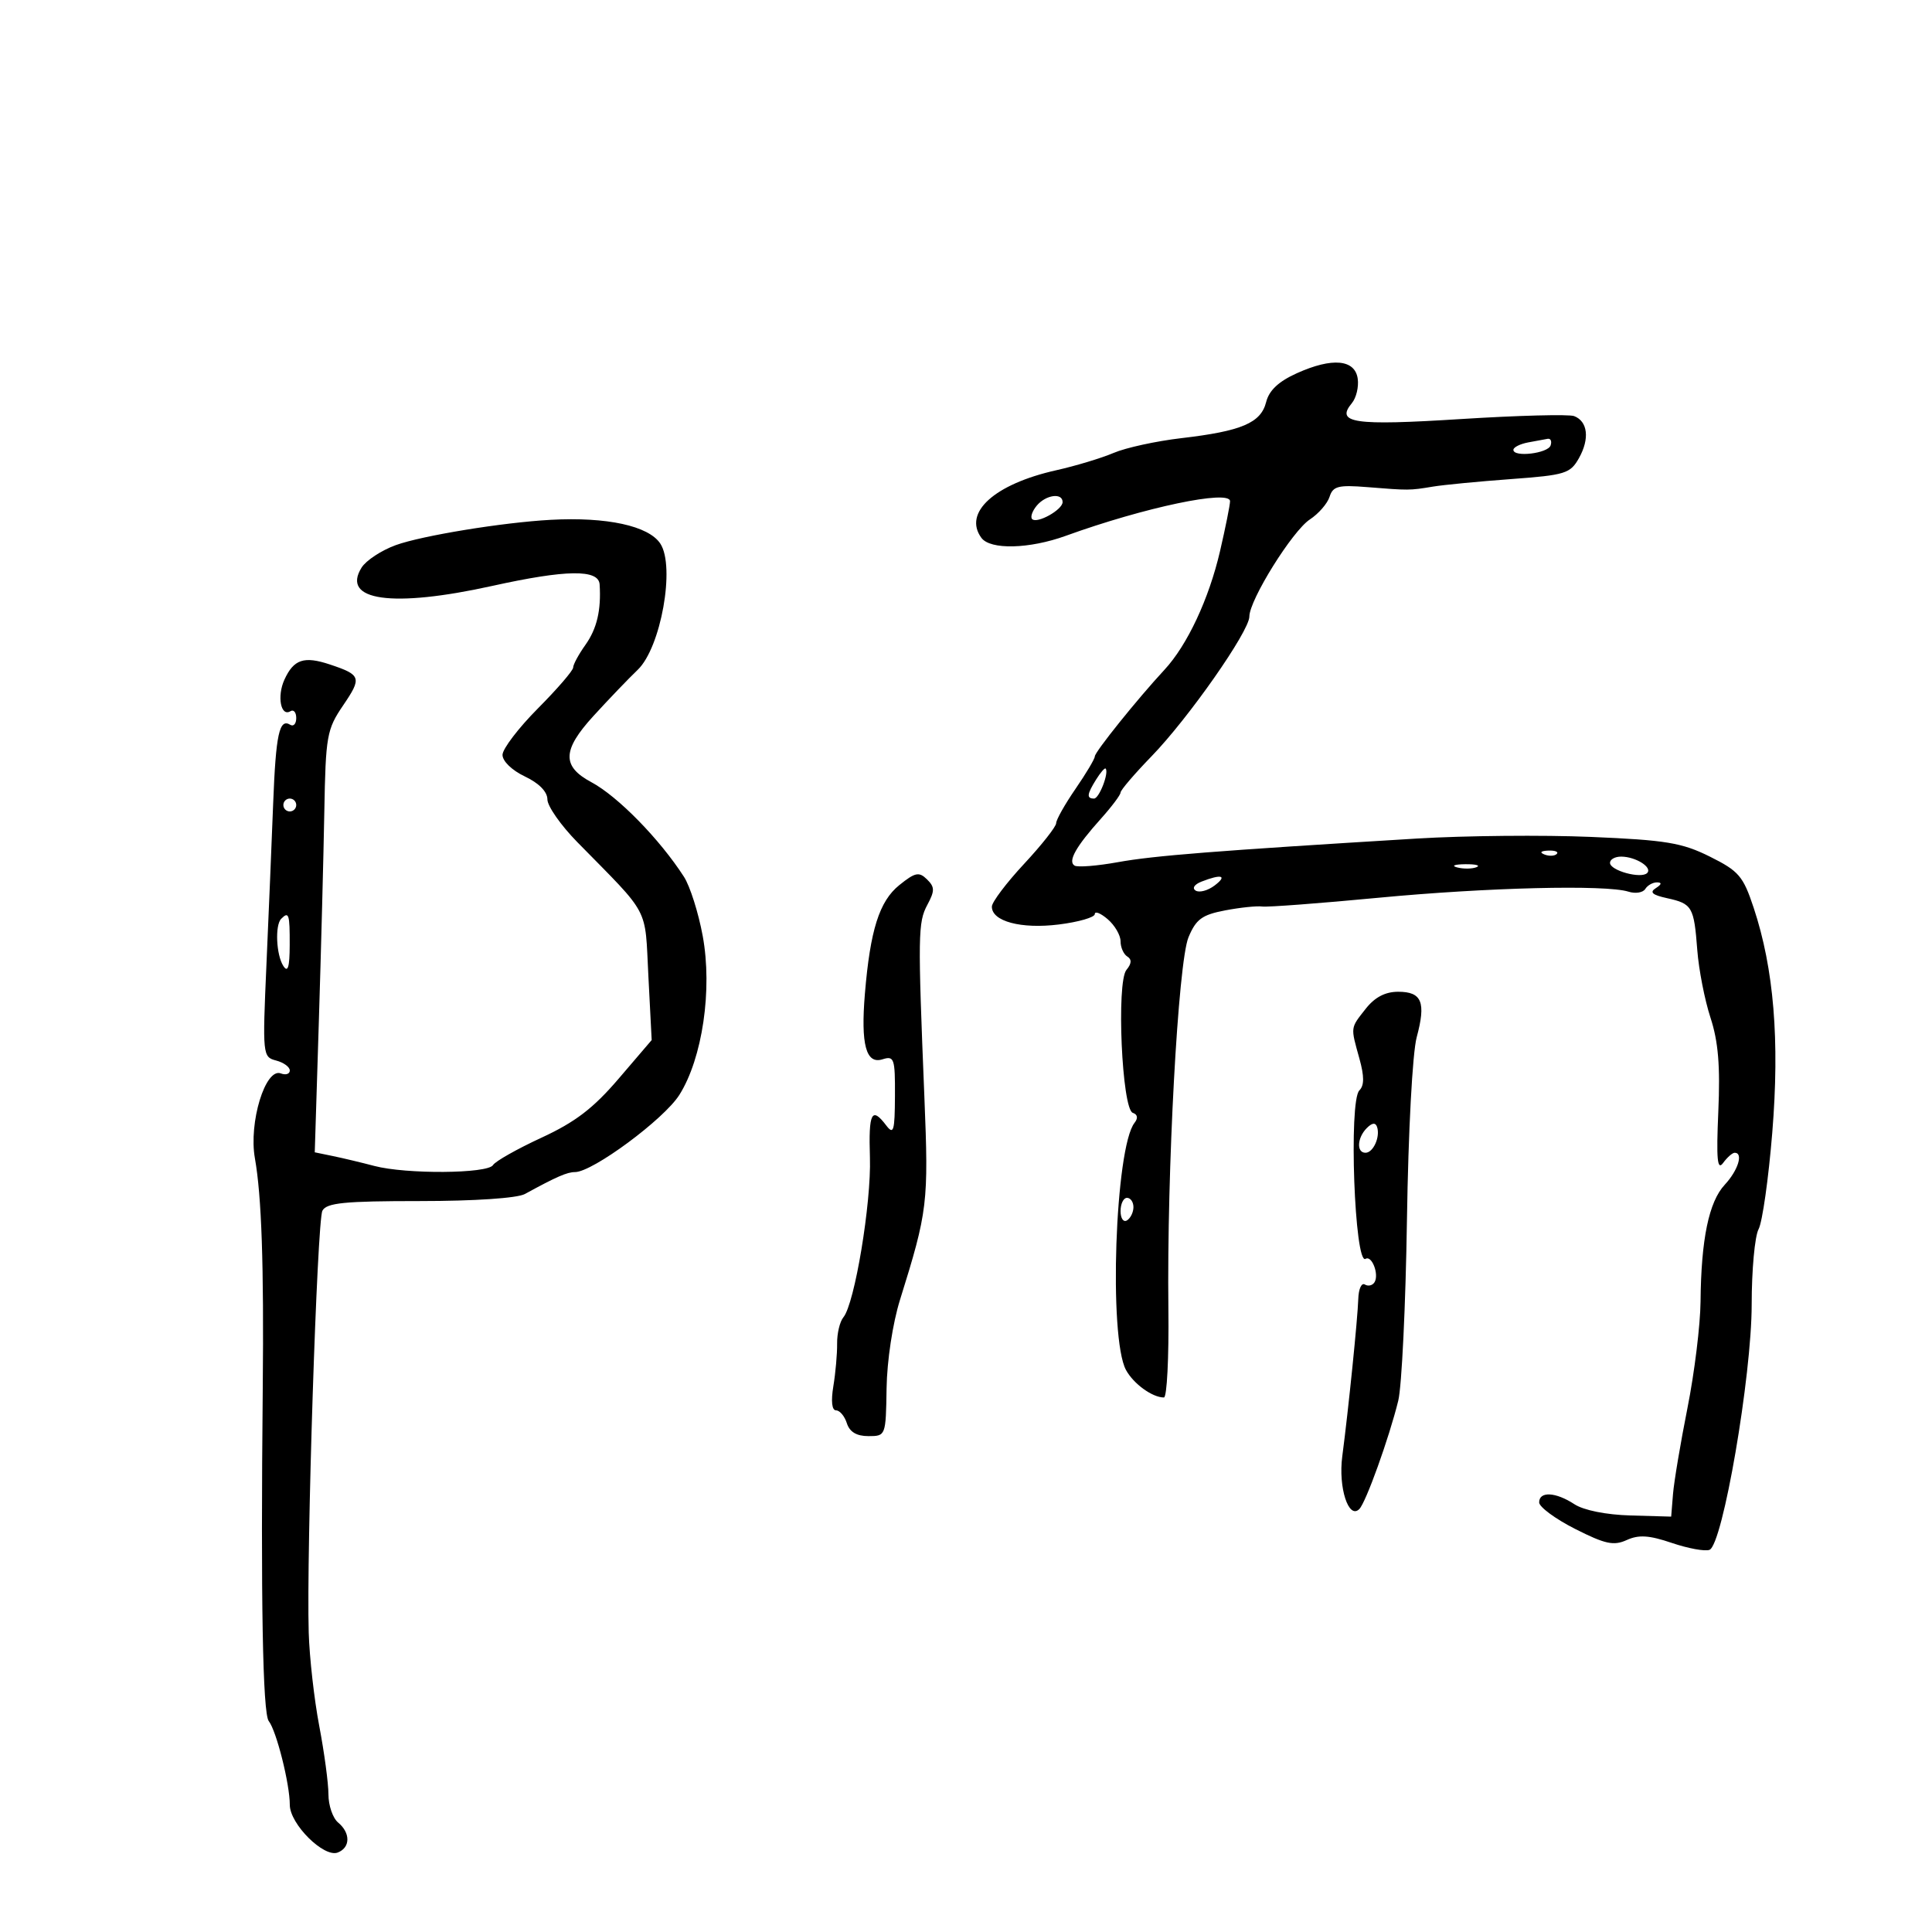 <svg xmlns="http://www.w3.org/2000/svg" width="300" height="300" viewBox="0 0 300 300" version="1.1">
	<path d="M 201.383 57.951 C 198.538 59.232, 197.061 60.619, 196.605 62.438 C 195.793 65.672, 192.798 66.945, 183.428 68.038 C 179.538 68.492, 174.813 69.522, 172.928 70.327 C 171.042 71.132, 167.025 72.345, 164 73.023 C 154.419 75.170, 149.521 79.595, 152.388 83.515 C 153.766 85.400, 159.826 85.255, 165.500 83.200 C 177.696 78.783, 191 75.983, 191 77.833 C 191 78.407, 190.300 81.892, 189.446 85.579 C 187.724 93.002, 184.361 100.183, 180.819 104 C 176.639 108.504, 170 116.763, 170 117.459 C 170 117.833, 168.650 120.102, 167 122.500 C 165.350 124.898, 164 127.294, 164 127.824 C 164 128.355, 161.758 131.199, 159.018 134.144 C 156.277 137.090, 154.027 140.072, 154.018 140.771 C 153.986 143.065, 158.554 144.286, 164.422 143.553 C 167.490 143.170, 170 142.443, 170 141.938 C 170 141.433, 170.900 141.790, 172 142.732 C 173.100 143.674, 174 145.218, 174 146.163 C 174 147.109, 174.472 148.174, 175.049 148.530 C 175.764 148.972, 175.722 149.630, 174.915 150.602 C 173.332 152.510, 174.206 172.235, 175.899 172.800 C 176.645 173.048, 176.746 173.622, 176.173 174.347 C 173.153 178.169, 172.129 207.711, 174.841 212.727 C 176 214.870, 178.935 217, 180.730 217 C 181.203 217, 181.517 210.813, 181.427 203.250 C 181.172 181.905, 182.932 149.407, 184.553 145.529 C 185.719 142.736, 186.655 142.049, 190.225 141.367 C 192.576 140.918, 195.175 140.646, 196 140.764 C 196.825 140.881, 204.925 140.270, 214 139.407 C 230.913 137.798, 249.366 137.347, 252.866 138.457 C 253.947 138.801, 255.121 138.613, 255.475 138.041 C 255.829 137.468, 256.654 137.007, 257.309 137.015 C 258.089 137.025, 258.023 137.333, 257.117 137.907 C 256.099 138.551, 256.558 138.964, 258.855 139.468 C 262.770 140.328, 263.041 140.794, 263.554 147.533 C 263.784 150.561, 264.707 155.285, 265.605 158.031 C 266.813 161.723, 267.129 165.514, 266.819 172.598 C 266.494 180.030, 266.660 181.818, 267.560 180.587 C 268.198 179.714, 269.008 179, 269.360 179 C 270.741 179, 269.889 181.742, 267.818 183.965 C 265.352 186.612, 264.147 192.428, 264.060 202.111 C 264.027 205.747, 263.115 213.172, 262.033 218.611 C 260.952 224.050, 259.939 230.075, 259.783 232 L 259.500 235.500 253.184 235.321 C 249.401 235.215, 245.905 234.513, 244.469 233.571 C 241.561 231.666, 239 231.535, 239 233.291 C 239 234.001, 241.515 235.855, 244.588 237.412 C 249.255 239.775, 250.575 240.059, 252.600 239.136 C 254.468 238.285, 256.076 238.389, 259.605 239.587 C 262.125 240.443, 264.755 240.924, 265.450 240.657 C 267.500 239.871, 272 213.687, 272 202.548 C 272 197.224, 272.481 191.969, 273.070 190.870 C 273.658 189.771, 274.615 183.026, 275.196 175.882 C 276.364 161.520, 275.449 150.428, 272.315 140.975 C 270.677 136.035, 270.011 135.257, 265.500 133.011 C 261.171 130.857, 258.690 130.447, 247.021 129.955 C 239.608 129.643, 227.458 129.757, 220.021 130.209 C 188.674 132.115, 179.182 132.864, 173.607 133.874 C 170.366 134.461, 167.328 134.702, 166.855 134.410 C 165.776 133.744, 167.061 131.461, 170.962 127.114 C 172.633 125.252, 174 123.429, 174 123.062 C 174 122.695, 176.160 120.169, 178.801 117.447 C 184.543 111.530, 194 98.019, 194 95.734 C 194 93.162, 200.683 82.437, 203.392 80.662 C 204.743 79.777, 206.122 78.190, 206.457 77.136 C 206.979 75.492, 207.809 75.278, 212.283 75.638 C 218.811 76.163, 218.870 76.163, 222.500 75.561 C 224.150 75.287, 229.602 74.762, 234.616 74.393 C 243.082 73.771, 243.836 73.537, 245.193 71.112 C 246.866 68.120, 246.549 65.425, 244.429 64.611 C 243.628 64.304, 235.709 64.511, 226.831 65.071 C 210.196 66.122, 207.341 65.704, 209.919 62.597 C 210.598 61.779, 211.006 60.073, 210.827 58.805 C 210.401 55.800, 206.868 55.480, 201.383 57.951 M 237.250 68.706 C 236.012 68.944, 235 69.460, 235 69.853 C 235 71.049, 240.363 70.411, 240.778 69.165 C 240.992 68.524, 240.792 68.061, 240.333 68.136 C 239.875 68.211, 238.488 68.467, 237.250 68.706 M 160.980 78.524 C 160.284 79.362, 159.966 80.299, 160.272 80.605 C 161.037 81.370, 165 79.157, 165 77.965 C 165 76.465, 162.387 76.829, 160.980 78.524 M 85.500 80.719 C 78.042 81.127, 65.518 83.174, 61.454 84.648 C 59.229 85.455, 56.841 87.025, 56.147 88.136 C 52.927 93.292, 60.921 94.411, 76.449 90.978 C 87.924 88.442, 92.960 88.373, 93.111 90.750 C 93.364 94.755, 92.686 97.632, 90.897 100.145 C 89.854 101.610, 89 103.189, 88.999 103.654 C 88.999 104.119, 86.538 106.975, 83.530 110 C 80.523 113.025, 78.048 116.266, 78.031 117.203 C 78.013 118.183, 79.485 119.611, 81.500 120.567 C 83.692 121.607, 85 122.939, 85 124.131 C 85 125.177, 87.091 128.164, 89.646 130.767 C 101.079 142.414, 100.115 140.595, 100.681 151.578 L 101.193 161.500 96.060 167.500 C 92.126 172.098, 89.326 174.239, 84.075 176.664 C 80.307 178.405, 76.922 180.317, 76.553 180.914 C 75.721 182.260, 63.060 182.350, 58.116 181.045 C 56.127 180.520, 53.234 179.830, 51.687 179.511 L 48.875 178.931 49.507 158.715 C 49.854 147.597, 50.238 132.875, 50.361 126 C 50.569 114.255, 50.746 113.261, 53.278 109.537 C 56.218 105.216, 56.084 104.802, 51.222 103.179 C 47.211 101.840, 45.604 102.378, 44.162 105.543 C 42.984 108.130, 43.606 111.361, 45.105 110.435 C 45.597 110.131, 46 110.610, 46 111.500 C 46 112.390, 45.581 112.859, 45.069 112.543 C 43.371 111.493, 42.831 113.986, 42.416 124.795 C 42.190 130.683, 41.720 141.939, 41.372 149.810 C 40.753 163.826, 40.783 164.131, 42.870 164.676 C 44.041 164.983, 45 165.679, 45 166.224 C 45 166.768, 44.374 166.974, 43.608 166.680 C 41.210 165.760, 38.597 174.308, 39.581 179.853 C 40.622 185.712, 40.986 196.384, 40.800 215.500 C 40.477 248.522, 40.793 266.049, 41.731 267.247 C 42.931 268.781, 45 277.014, 45 280.256 C 45 283.228, 50.285 288.488, 52.440 287.661 C 54.418 286.902, 54.447 284.616, 52.500 283 C 51.675 282.315, 51 280.348, 51 278.628 C 51 276.907, 50.357 272.125, 49.571 268 C 48.785 263.875, 48.050 257.350, 47.937 253.500 C 47.571 241.016, 49.240 189.544, 50.062 188 C 50.714 186.774, 53.472 186.500, 65.180 186.500 C 73.660 186.500, 80.316 186.054, 81.500 185.406 C 86.406 182.723, 88.059 182, 89.288 182 C 92.014 182, 103.103 173.798, 105.491 170.014 C 109.078 164.332, 110.648 153.639, 109.115 145.323 C 108.454 141.734, 107.145 137.605, 106.206 136.149 C 102.433 130.294, 95.932 123.653, 91.821 121.455 C 87.229 118.999, 87.304 116.484, 92.127 111.202 C 94.488 108.616, 97.594 105.375, 99.030 104 C 102.622 100.561, 104.875 87.984, 102.538 84.418 C 100.727 81.653, 94.222 80.241, 85.500 80.719 M 170.212 121.032 C 168.770 123.341, 168.697 124, 169.883 124 C 170.688 124, 172.254 119.921, 171.672 119.339 C 171.536 119.203, 170.879 119.964, 170.212 121.032 M 44 125 C 44 125.550, 44.450 126, 45 126 C 45.550 126, 46 125.550, 46 125 C 46 124.450, 45.550 124, 45 124 C 44.450 124, 44 124.450, 44 125 M 239.813 132.683 C 240.534 132.972, 241.397 132.936, 241.729 132.604 C 242.061 132.272, 241.471 132.036, 240.417 132.079 C 239.252 132.127, 239.015 132.364, 239.813 132.683 M 250 133.981 C 250 135.179, 254.828 136.505, 255.768 135.566 C 256.637 134.697, 254.019 133.035, 251.750 133.015 C 250.787 133.007, 250 133.441, 250 133.981 M 226.269 134.693 C 227.242 134.947, 228.592 134.930, 229.269 134.656 C 229.946 134.382, 229.150 134.175, 227.500 134.195 C 225.850 134.215, 225.296 134.439, 226.269 134.693 M 139.638 137.445 C 136.539 139.945, 135.124 144.417, 134.300 154.315 C 133.644 162.196, 134.478 165.300, 137.033 164.489 C 138.849 163.913, 138.998 164.349, 138.968 170.183 C 138.941 175.651, 138.758 176.265, 137.608 174.750 C 135.351 171.777, 134.859 172.752, 135.082 179.750 C 135.307 186.813, 132.713 202.436, 130.966 204.541 C 130.407 205.214, 129.967 207.055, 129.987 208.632 C 130.007 210.210, 129.744 213.188, 129.402 215.250 C 129.016 217.582, 129.175 219, 129.823 219 C 130.396 219, 131.151 219.900, 131.500 221 C 131.929 222.352, 133.013 223, 134.844 223 C 137.537 223, 137.555 222.954, 137.667 215.572 C 137.733 211.286, 138.616 205.468, 139.756 201.822 C 144.053 188.068, 144.206 186.798, 143.539 170.385 C 142.512 145.118, 142.541 143.226, 143.996 140.507 C 145.169 138.315, 145.160 137.737, 143.935 136.539 C 142.701 135.333, 142.099 135.460, 139.638 137.445 M 186.566 136.898 C 185.451 137.335, 185.071 137.926, 185.669 138.295 C 186.239 138.648, 187.559 138.290, 188.603 137.500 C 190.644 135.955, 189.693 135.673, 186.566 136.898 M 43.667 142.667 C 42.678 143.656, 42.888 148.279, 44 150 C 44.701 151.085, 44.974 150.185, 44.985 146.750 C 45 141.927, 44.855 141.478, 43.667 142.667 M 212.073 156.635 C 209.659 159.703, 209.701 159.381, 211.086 164.370 C 211.854 167.136, 211.852 168.548, 211.080 169.320 C 209.400 171, 210.338 196.527, 212.041 195.475 C 213.016 194.872, 214.179 197.902, 213.434 199.107 C 213.119 199.616, 212.443 199.774, 211.931 199.457 C 211.419 199.141, 210.961 200.146, 210.913 201.691 C 210.817 204.786, 209.386 218.862, 208.427 226.143 C 207.791 230.974, 209.411 235.989, 211.071 234.329 C 212.099 233.301, 215.689 223.316, 217.121 217.500 C 217.663 215.300, 218.271 202.661, 218.471 189.413 C 218.679 175.654, 219.328 163.497, 219.984 161.059 C 221.450 155.615, 220.791 154, 217.104 154 C 215.099 154, 213.477 154.849, 212.073 156.635 M 212.238 175.163 C 210.735 176.665, 210.610 179, 212.031 179 C 213.239 179, 214.346 176.538, 213.832 174.995 C 213.593 174.280, 213.065 174.335, 212.238 175.163 M 174 188.059 C 174 189.191, 174.450 189.840, 175 189.500 C 175.550 189.160, 176 188.234, 176 187.441 C 176 186.648, 175.550 186, 175 186 C 174.450 186, 174 186.927, 174 188.059" stroke="none" fill="black" fill-rule="evenodd"/>
</svg>